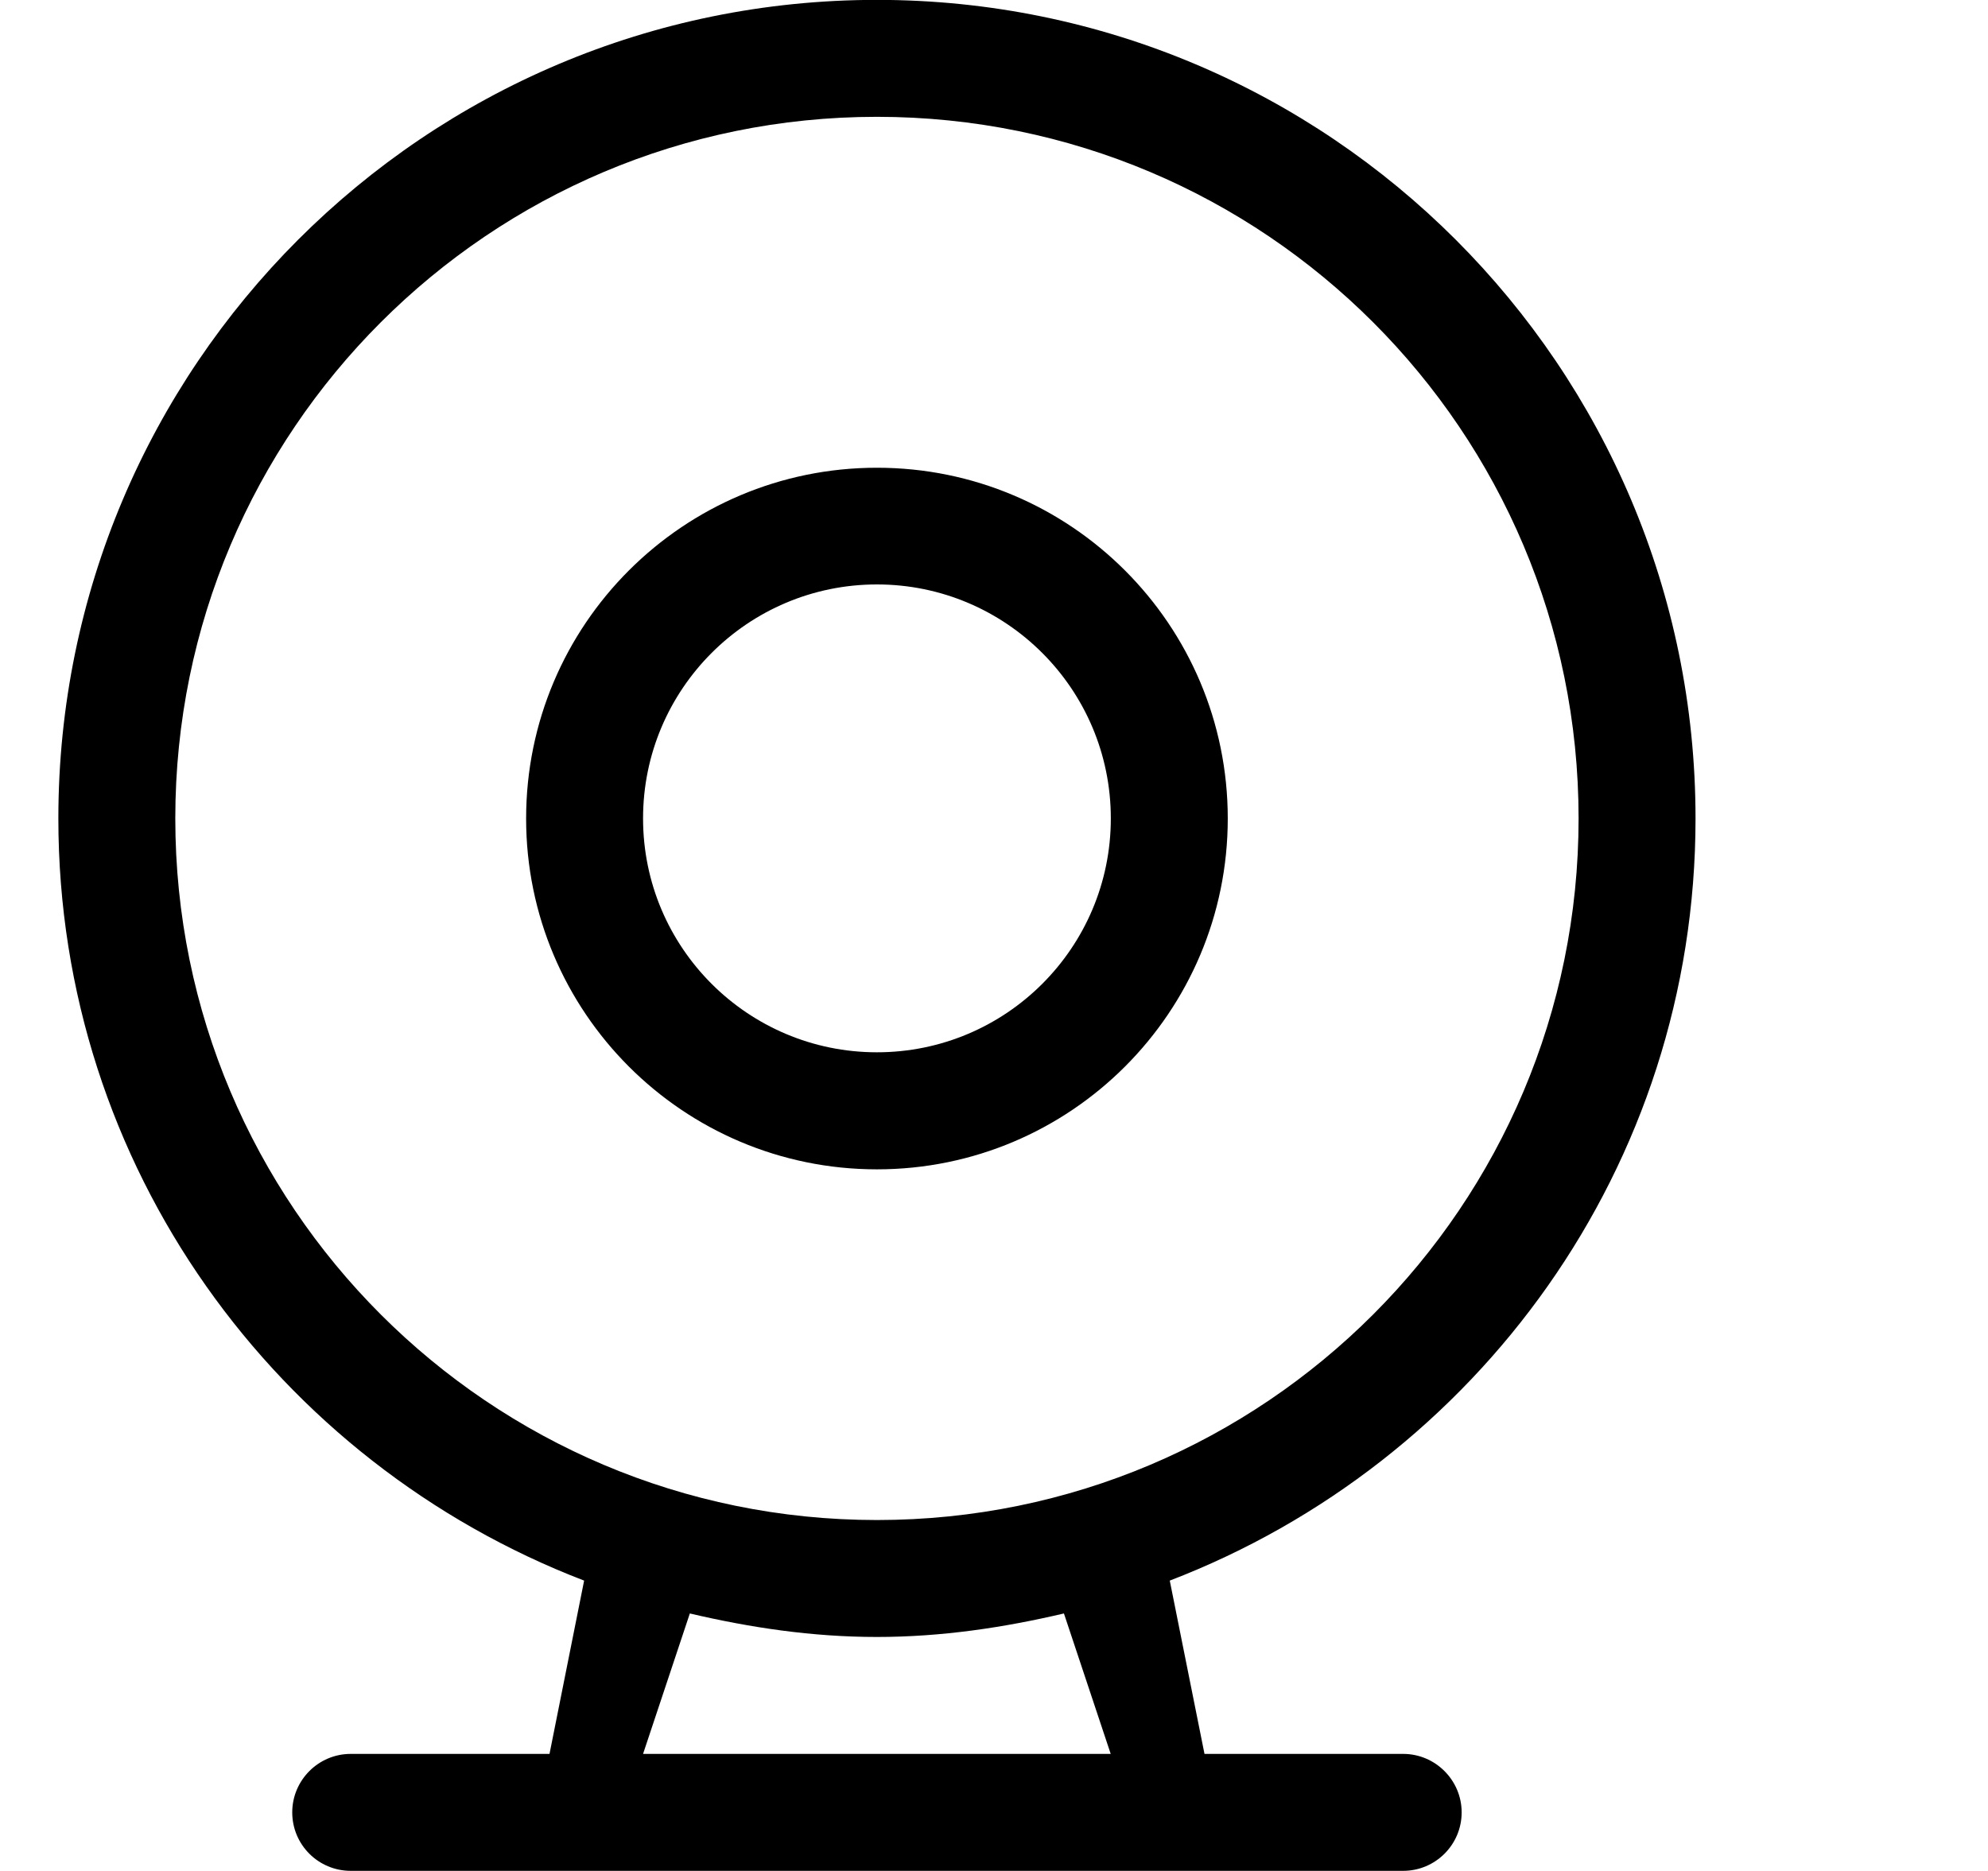 <?xml version="1.0" encoding="iso-8859-1"?>
<!-- Generator: Adobe Illustrator 16.0.0, SVG Export Plug-In . SVG Version: 6.00 Build 0)  -->
<!DOCTYPE svg PUBLIC "-//W3C//DTD SVG 1.1//EN" "http://www.w3.org/Graphics/SVG/1.1/DTD/svg11.dtd">
<svg version="1.1" xmlns="http://www.w3.org/2000/svg" xmlns:xlink="http://www.w3.org/1999/xlink" x="0px" y="0px" width="17px"
	 height="16px" viewBox="0 0 17 16" style="enable-background:new 0 0 17 16;" xml:space="preserve">
<g id="web-webcam" style="enable-background:new    ;">
	<g id="web-webcam_1_">
		<g>
			<path d="M14.499,7c0-3.866-3.135-7.001-7-7.001s-7,3.135-7,7.001c0,2.98,1.871,5.509,4.496,6.517l-0.296,1.482h-1.7
				c-0.276,0-0.5,0.225-0.5,0.5c0,0.277,0.224,0.5,0.5,0.5h1.5h6h1.5c0.275,0,0.5-0.223,0.5-0.5c0-0.275-0.225-0.5-0.5-0.5H10.3
				l-0.297-1.482C12.628,12.509,14.499,9.979,14.499,7z M5.499,14.999l0.4-1.201c0.516,0.121,1.046,0.201,1.599,0.201
				c0.553,0,1.084-0.08,1.6-0.201l0.4,1.201H5.499z M7.499,12.999c-3.313,0-6-2.686-6-6c0-3.314,2.686-6,6-6c3.315,0,6,2.686,6,6
				C13.499,10.313,10.813,12.999,7.499,12.999z M7.499,4c-1.657,0-3,1.343-3,3c0,1.656,1.343,3,3,3s3-1.344,3-3
				C10.499,5.342,9.155,4,7.499,4z M7.499,8.999c-1.104,0-2-0.895-2-2c0-1.105,0.896-2.001,2-2.001c1.104,0,2,0.896,2,2.001
				C9.499,8.104,8.603,8.999,7.499,8.999z"/>
		</g>
	</g>
</g>
<g id="Layer_1">
</g>
</svg>
